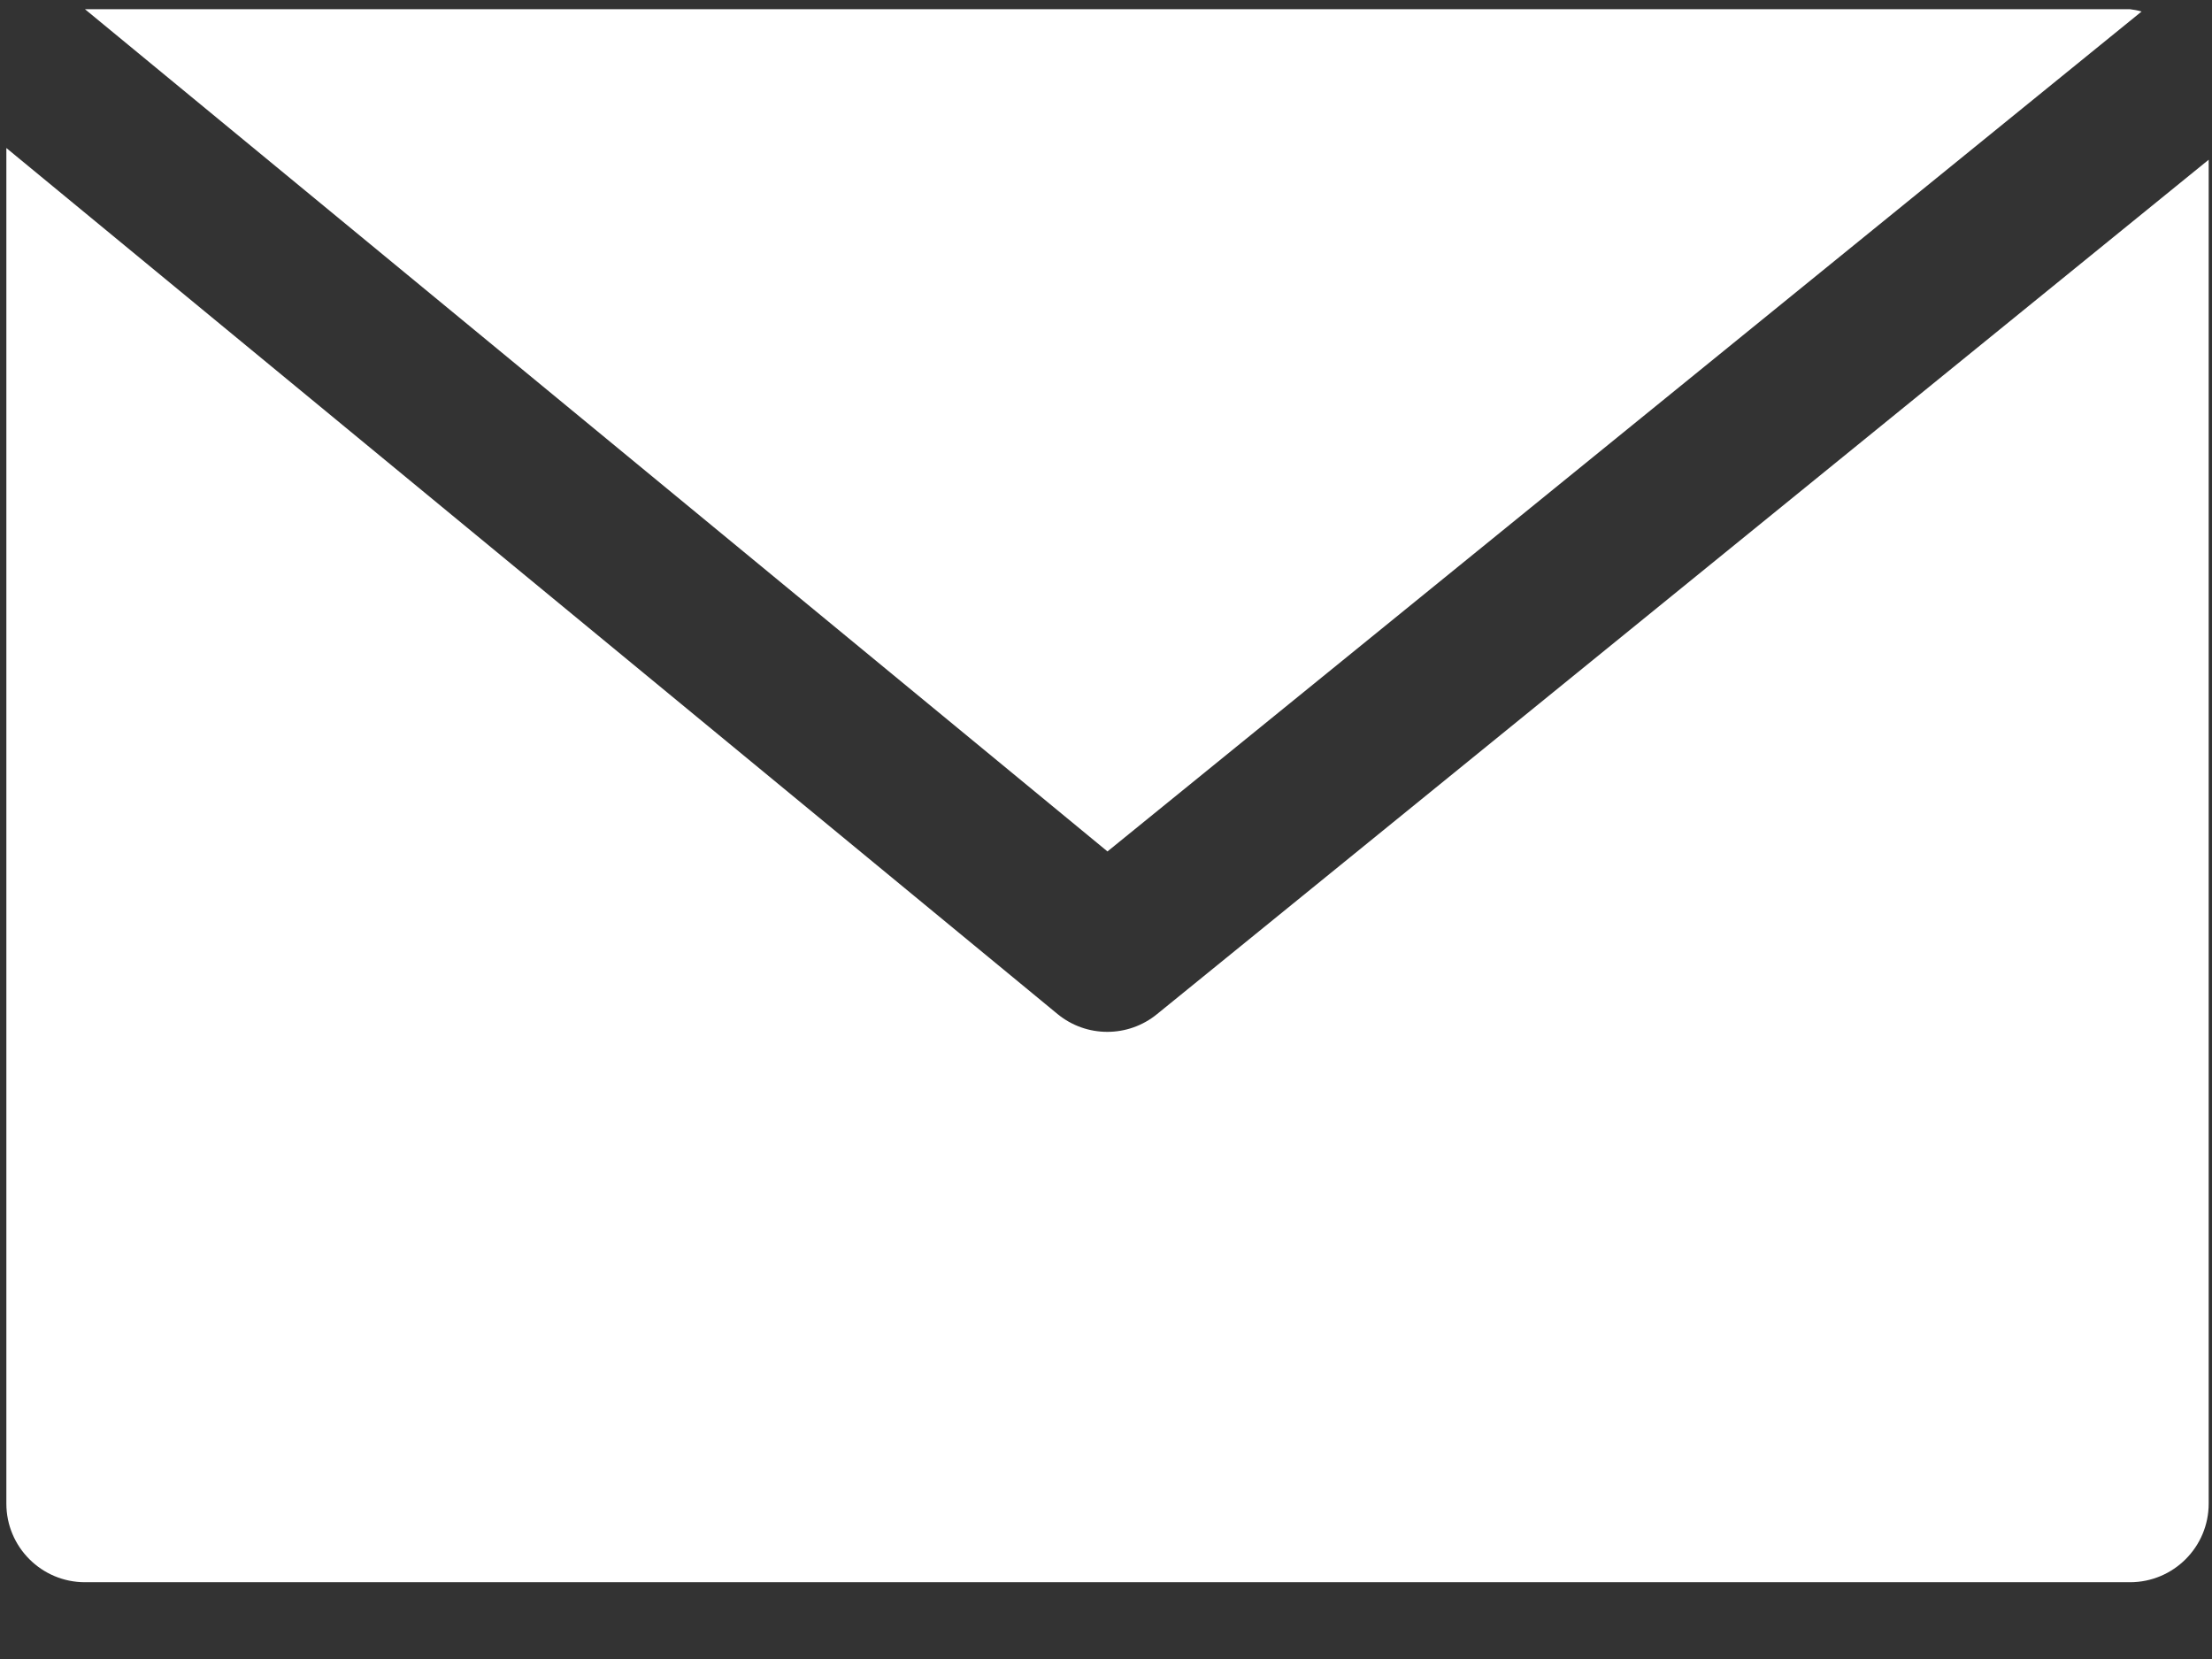 <svg width="24" height="18" viewBox="0 0 24 18" fill="none" xmlns="http://www.w3.org/2000/svg">
<rect x="0" y="0" width="24" height="18" fill="#333333" stroke="none"/>
<path d="M23.11 0.1H0.922L12.016 9.238L23.236 0.125C23.195 0.113 23.153 0.105 23.11 0.1Z" fill="white"/>
<path d="M12.555 11.002C12.24 11.26 11.788 11.26 11.474 11.002L0.069 1.606V16.314C0.069 16.785 0.451 17.167 0.922 17.167H23.11C23.582 17.167 23.964 16.785 23.964 16.314V1.733L12.555 11.002Z" fill="white"/>
</svg>
